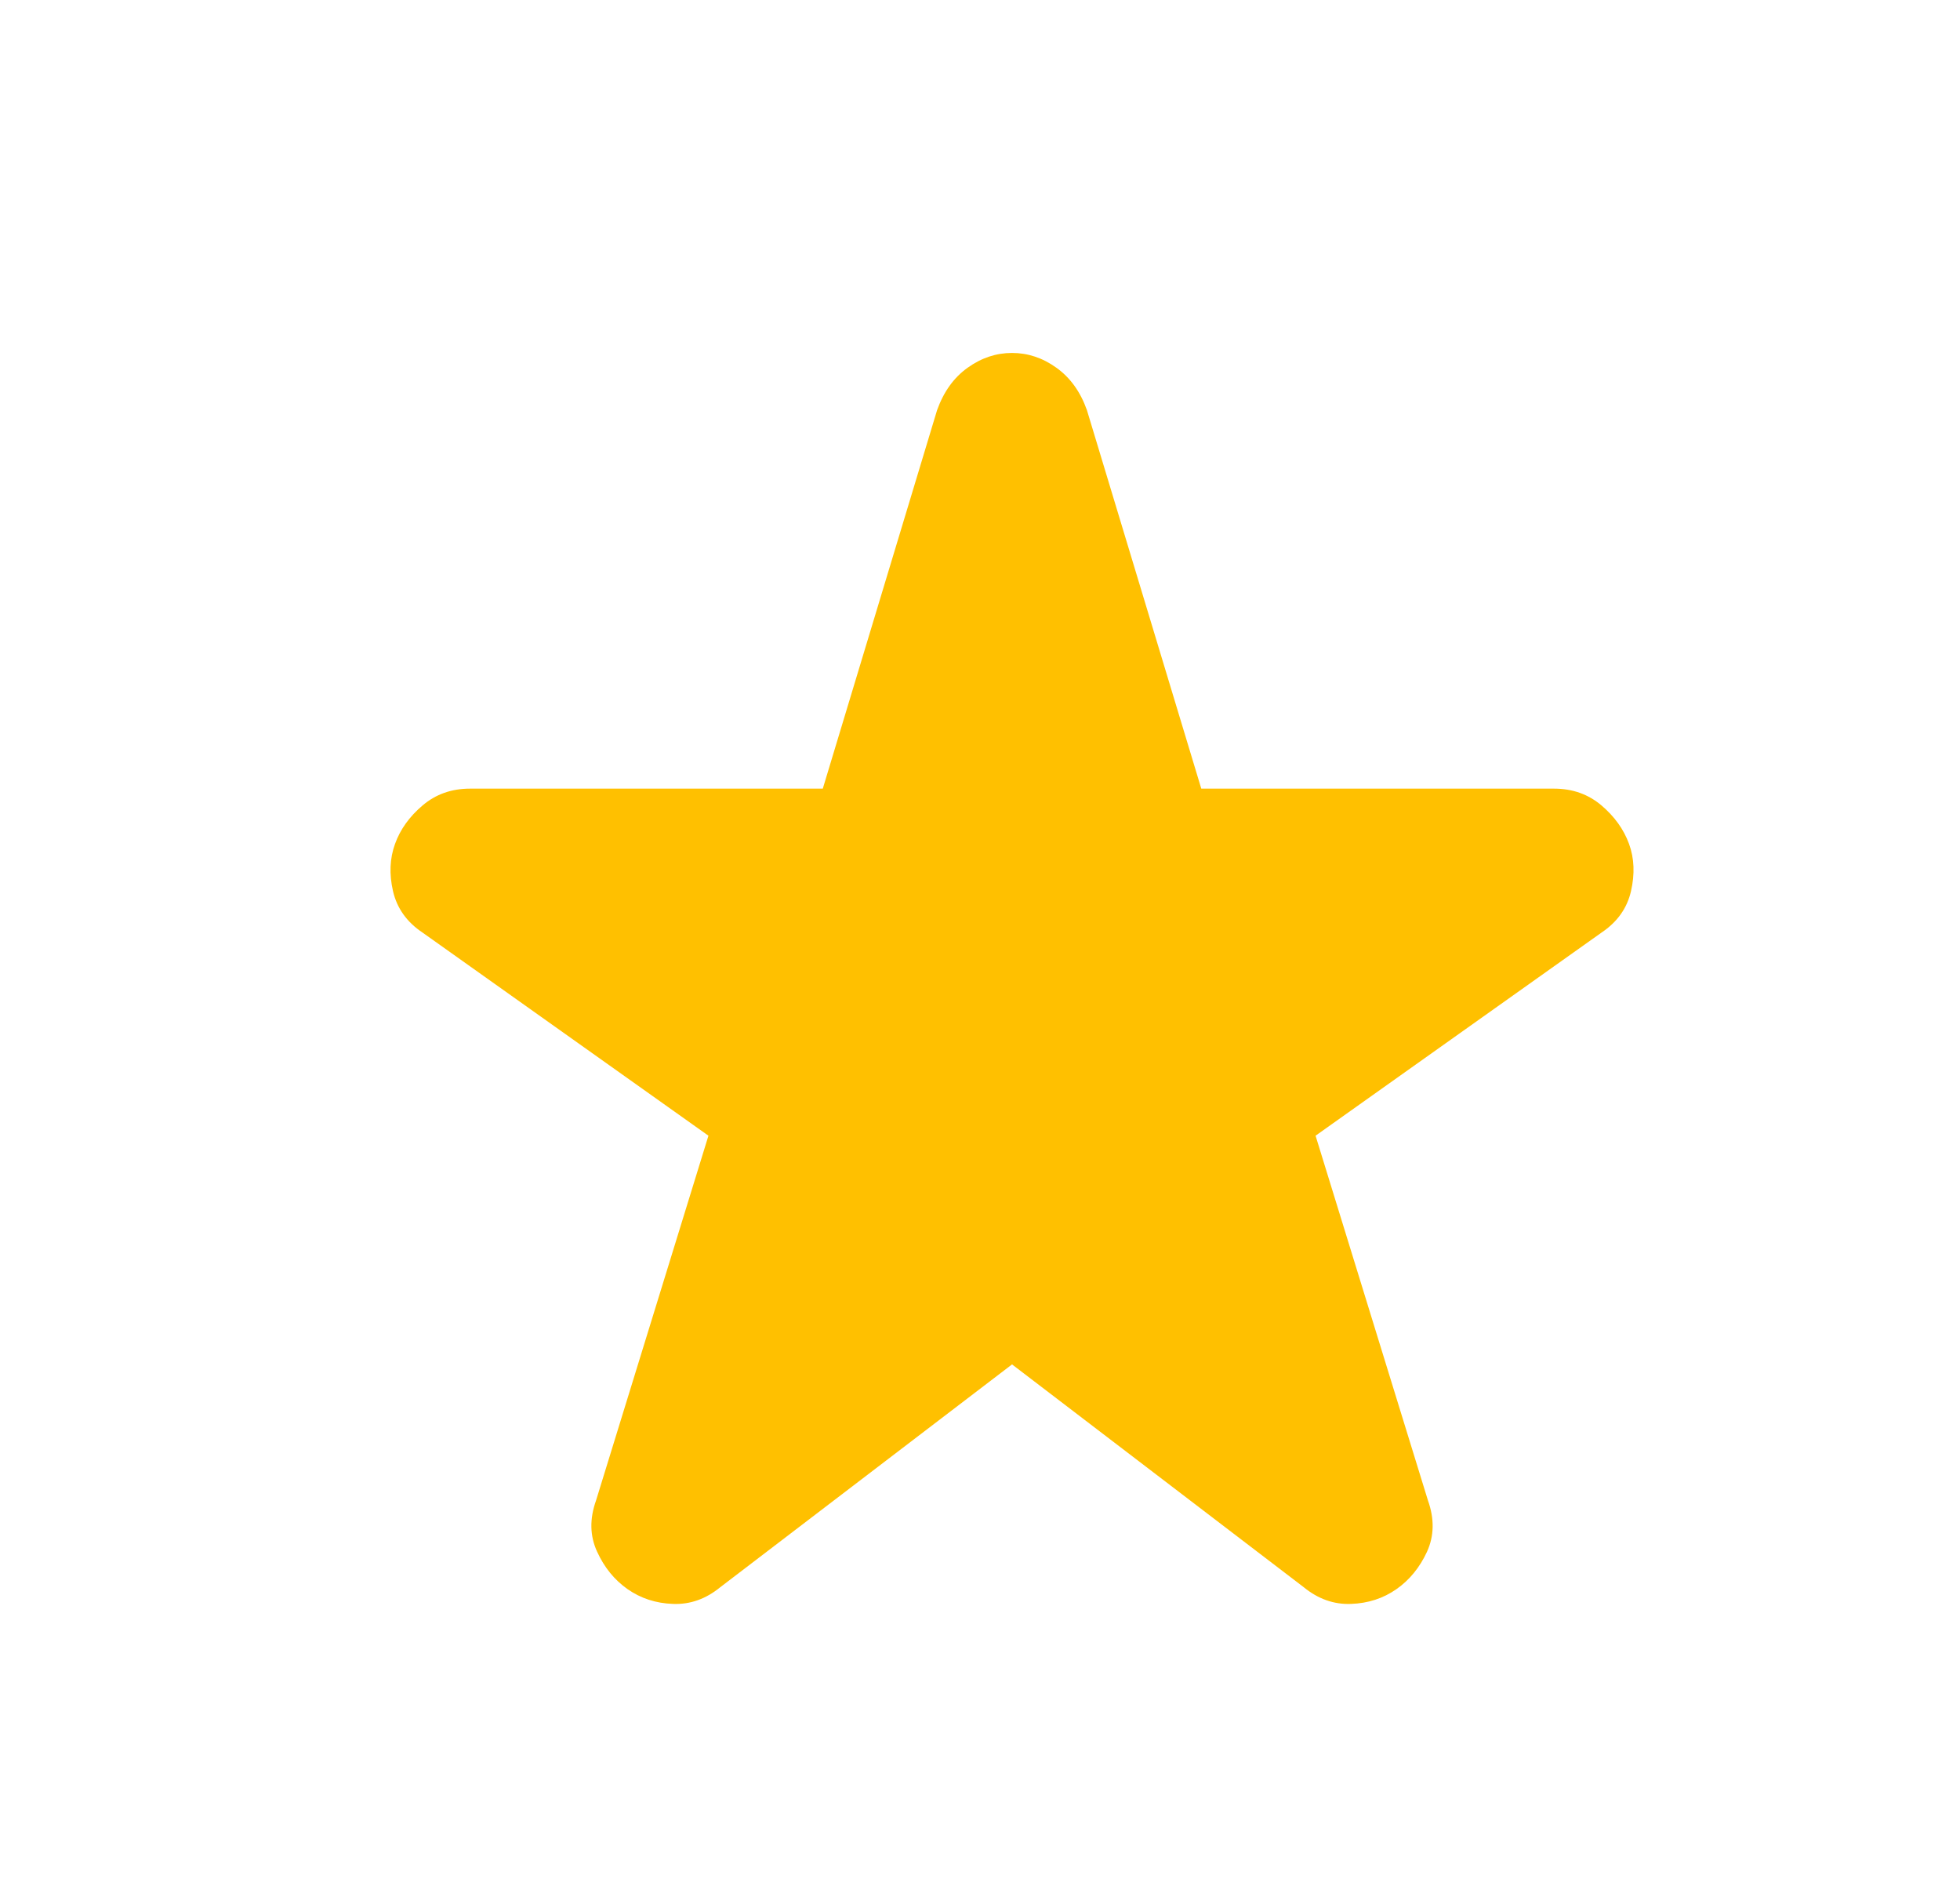  <svg width="29" height="28" viewBox="0 0 29 28" fill="none" xmlns="http://www.w3.org/2000/svg">
<path d="M14.974 20.183L10.657 23.479C10.443 23.654 10.21 23.736 9.957 23.726C9.704 23.717 9.481 23.644 9.286 23.508C9.092 23.372 8.941 23.187 8.835 22.954C8.727 22.721 8.722 22.468 8.819 22.196L10.482 16.8L6.253 13.796C6.019 13.64 5.874 13.436 5.815 13.183C5.757 12.93 5.767 12.697 5.845 12.483C5.922 12.269 6.058 12.079 6.253 11.914C6.447 11.749 6.681 11.666 6.953 11.666H12.174L13.865 6.067C13.963 5.794 14.113 5.585 14.318 5.439C14.522 5.293 14.74 5.221 14.974 5.221C15.207 5.221 15.426 5.293 15.629 5.439C15.834 5.585 15.985 5.794 16.082 6.067L17.774 11.666H22.994C23.267 11.666 23.5 11.749 23.695 11.914C23.889 12.079 24.025 12.269 24.103 12.483C24.181 12.697 24.19 12.93 24.132 13.183C24.074 13.436 23.928 13.64 23.695 13.796L19.465 16.8L21.128 22.196C21.225 22.468 21.22 22.721 21.114 22.954C21.006 23.187 20.856 23.372 20.661 23.508C20.467 23.644 20.243 23.717 19.99 23.726C19.738 23.736 19.504 23.654 19.29 23.479L14.974 20.183Z" fill="rgb(255, 192, 0)"/>
</svg>
